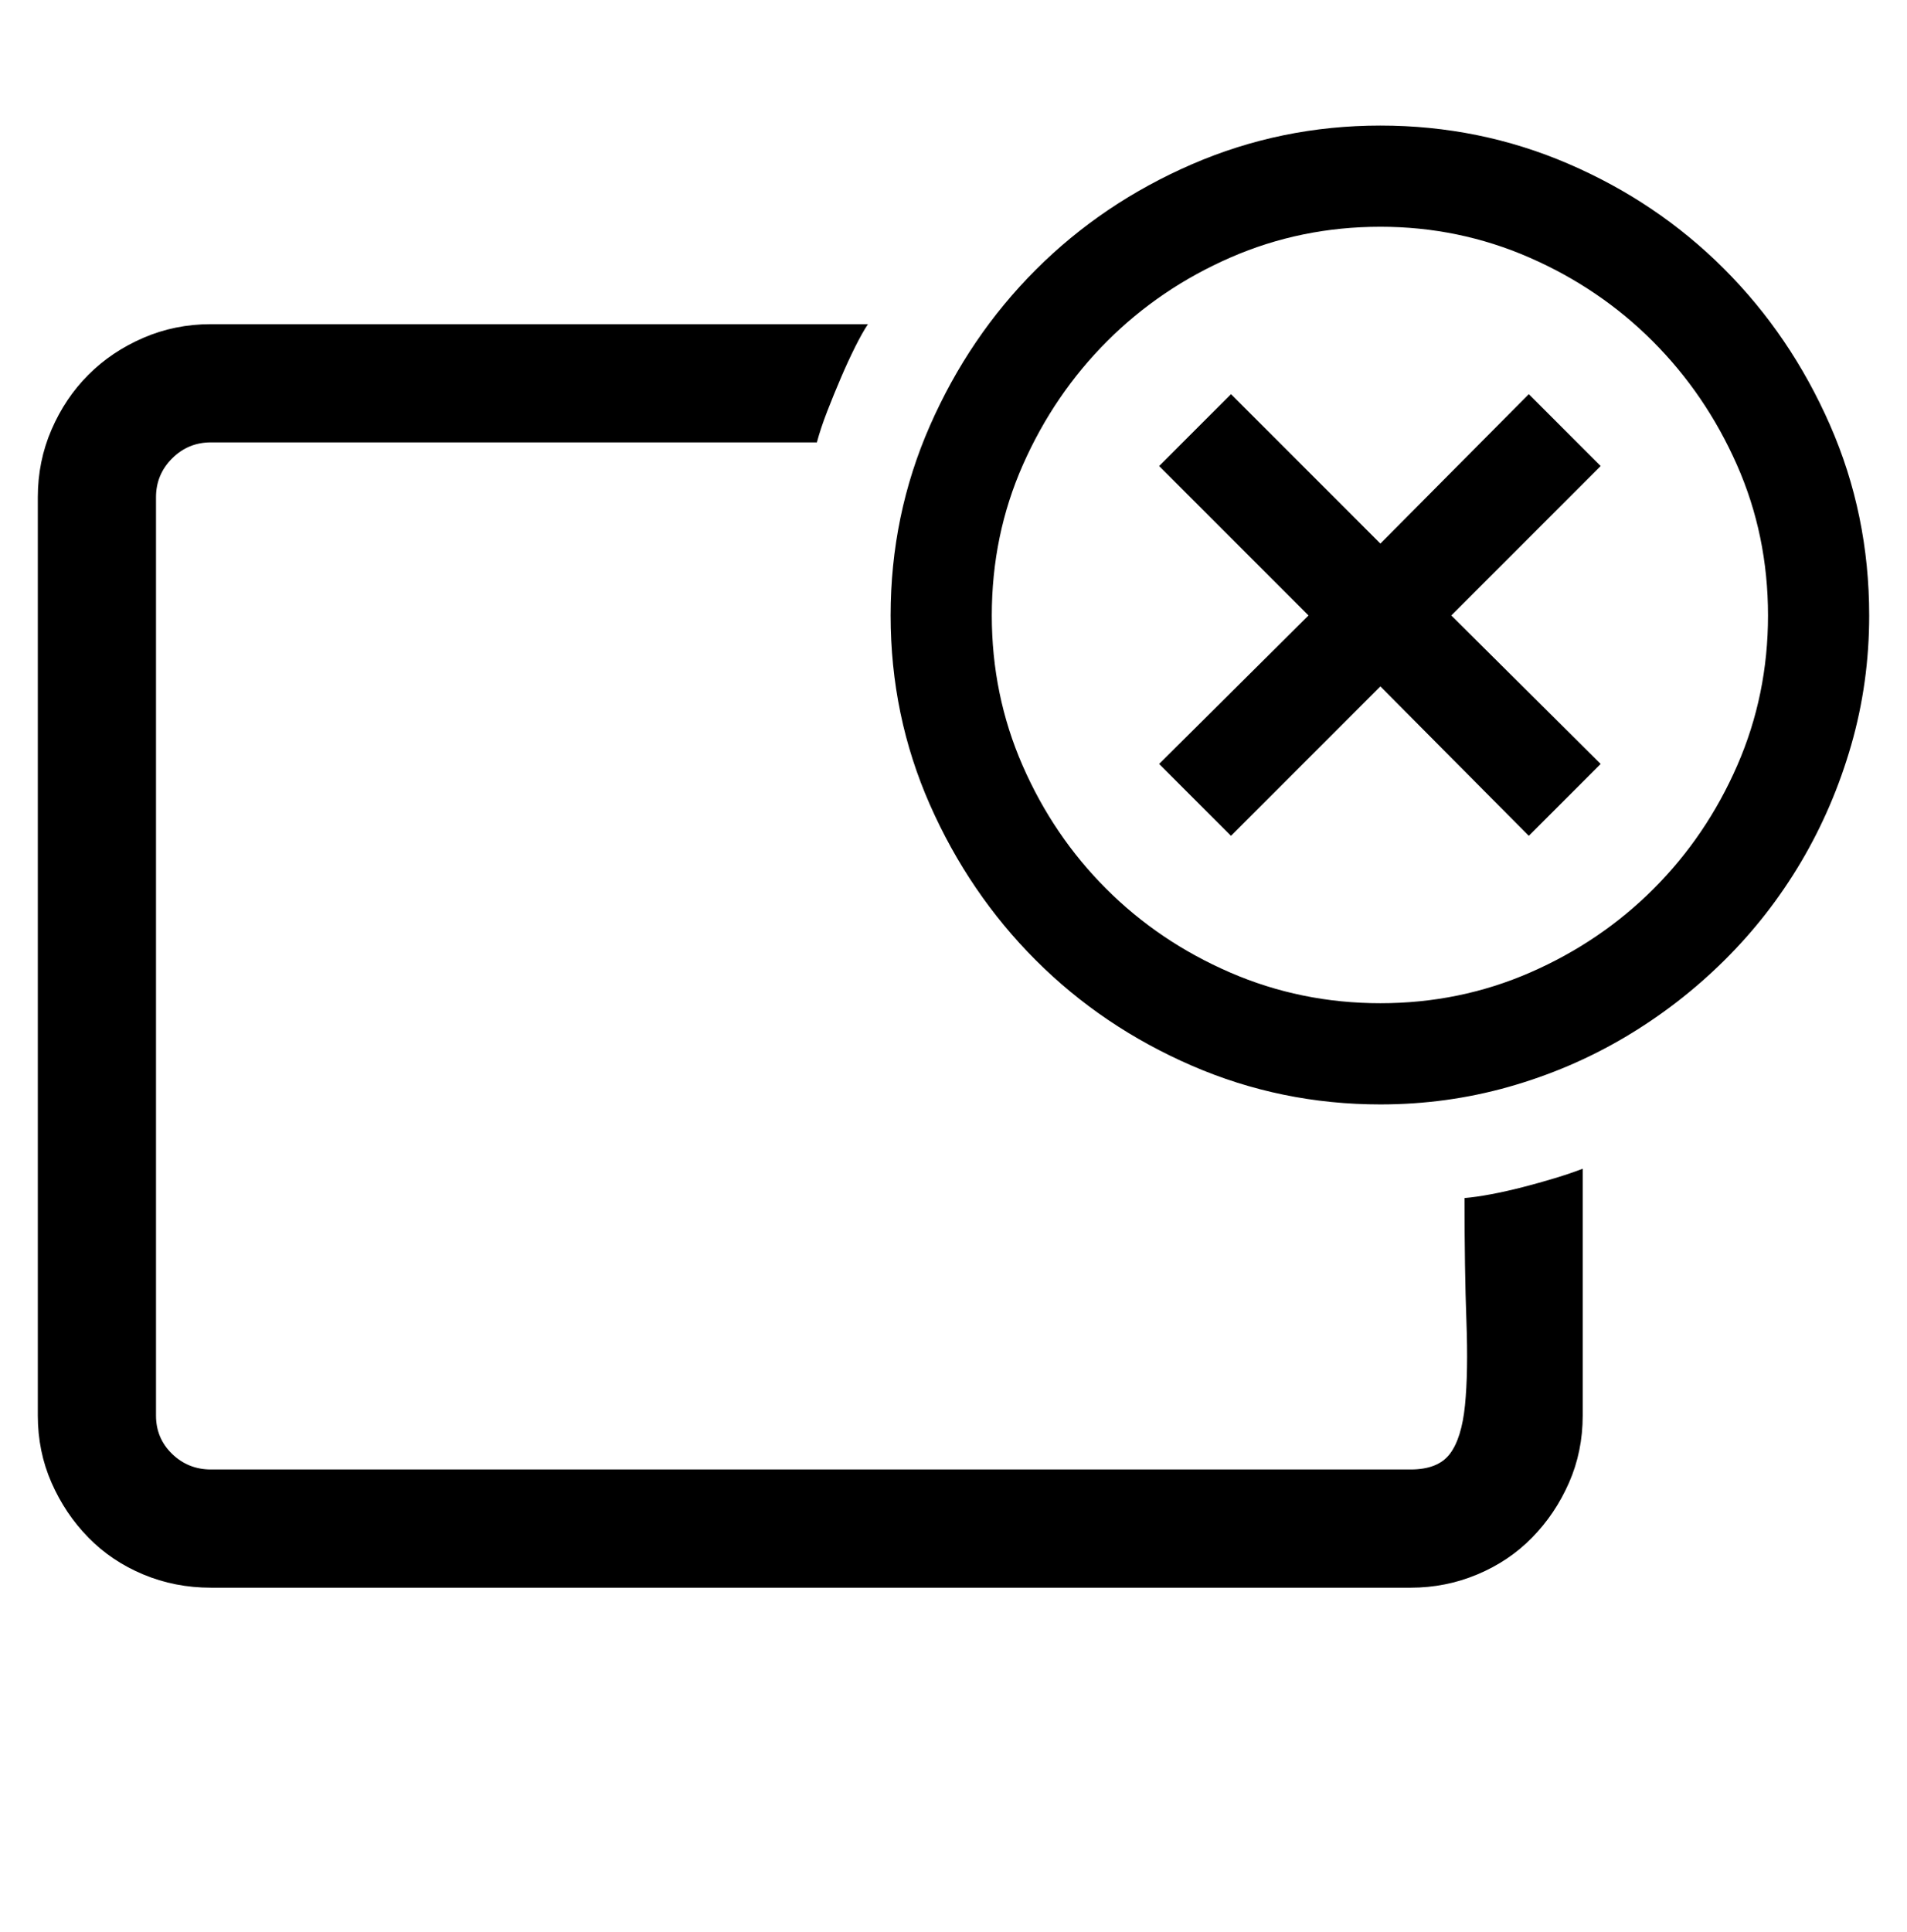 <?xml version='1.0' encoding='utf-8'?>
<svg xmlns="http://www.w3.org/2000/svg" viewBox="0 0 2017 2041" width="395" height="400"><path d="M1460 1167q-105 0-199.5-41t-165-111.5-112-164.5T942 650t41.5-200.5 112-165 165-111.5 199.5-41 199 40.5 164.5 111 112 165T1977 650q0 71-19 137t-53 123.5-81.5 104.5-105 81-123 52.5T1460 1167zm0-928q-84 0-158.5 32.5T1171 360t-89 130.5-33 159.5q0 84 32.5 158.5T1170 939t131 88.5 159 32.5 158.5-32.5T1749 939t88.5-130.5T1870 650q0-85-33-159.5T1748 360t-130.5-88.5T1460 239zm233 253l-76-76-157 158-158-158-76 76 158 158-158 157 76 76 158-158 157 158 76-76-158-157zm-19 743v261q0 38-14.5 71t-39 58-58 39-70.5 14H223q-38 0-71.5-14t-58-39-39-58-14.5-71V525q0-38 14.5-71.5t39-58 58-39T223 342h695q-6 9-13.5 24t-15 32.5T875 434t-11 33H223q-24 0-41 17t-17 41v971q0 24 17 40.5t41 16.5h1269q29 0 41.5-16.5t16-51.5 1.5-89-2-130q12-1 28-4t33.5-7.5 34-9.5 29.5-10z" fill="#000000"></path></svg>